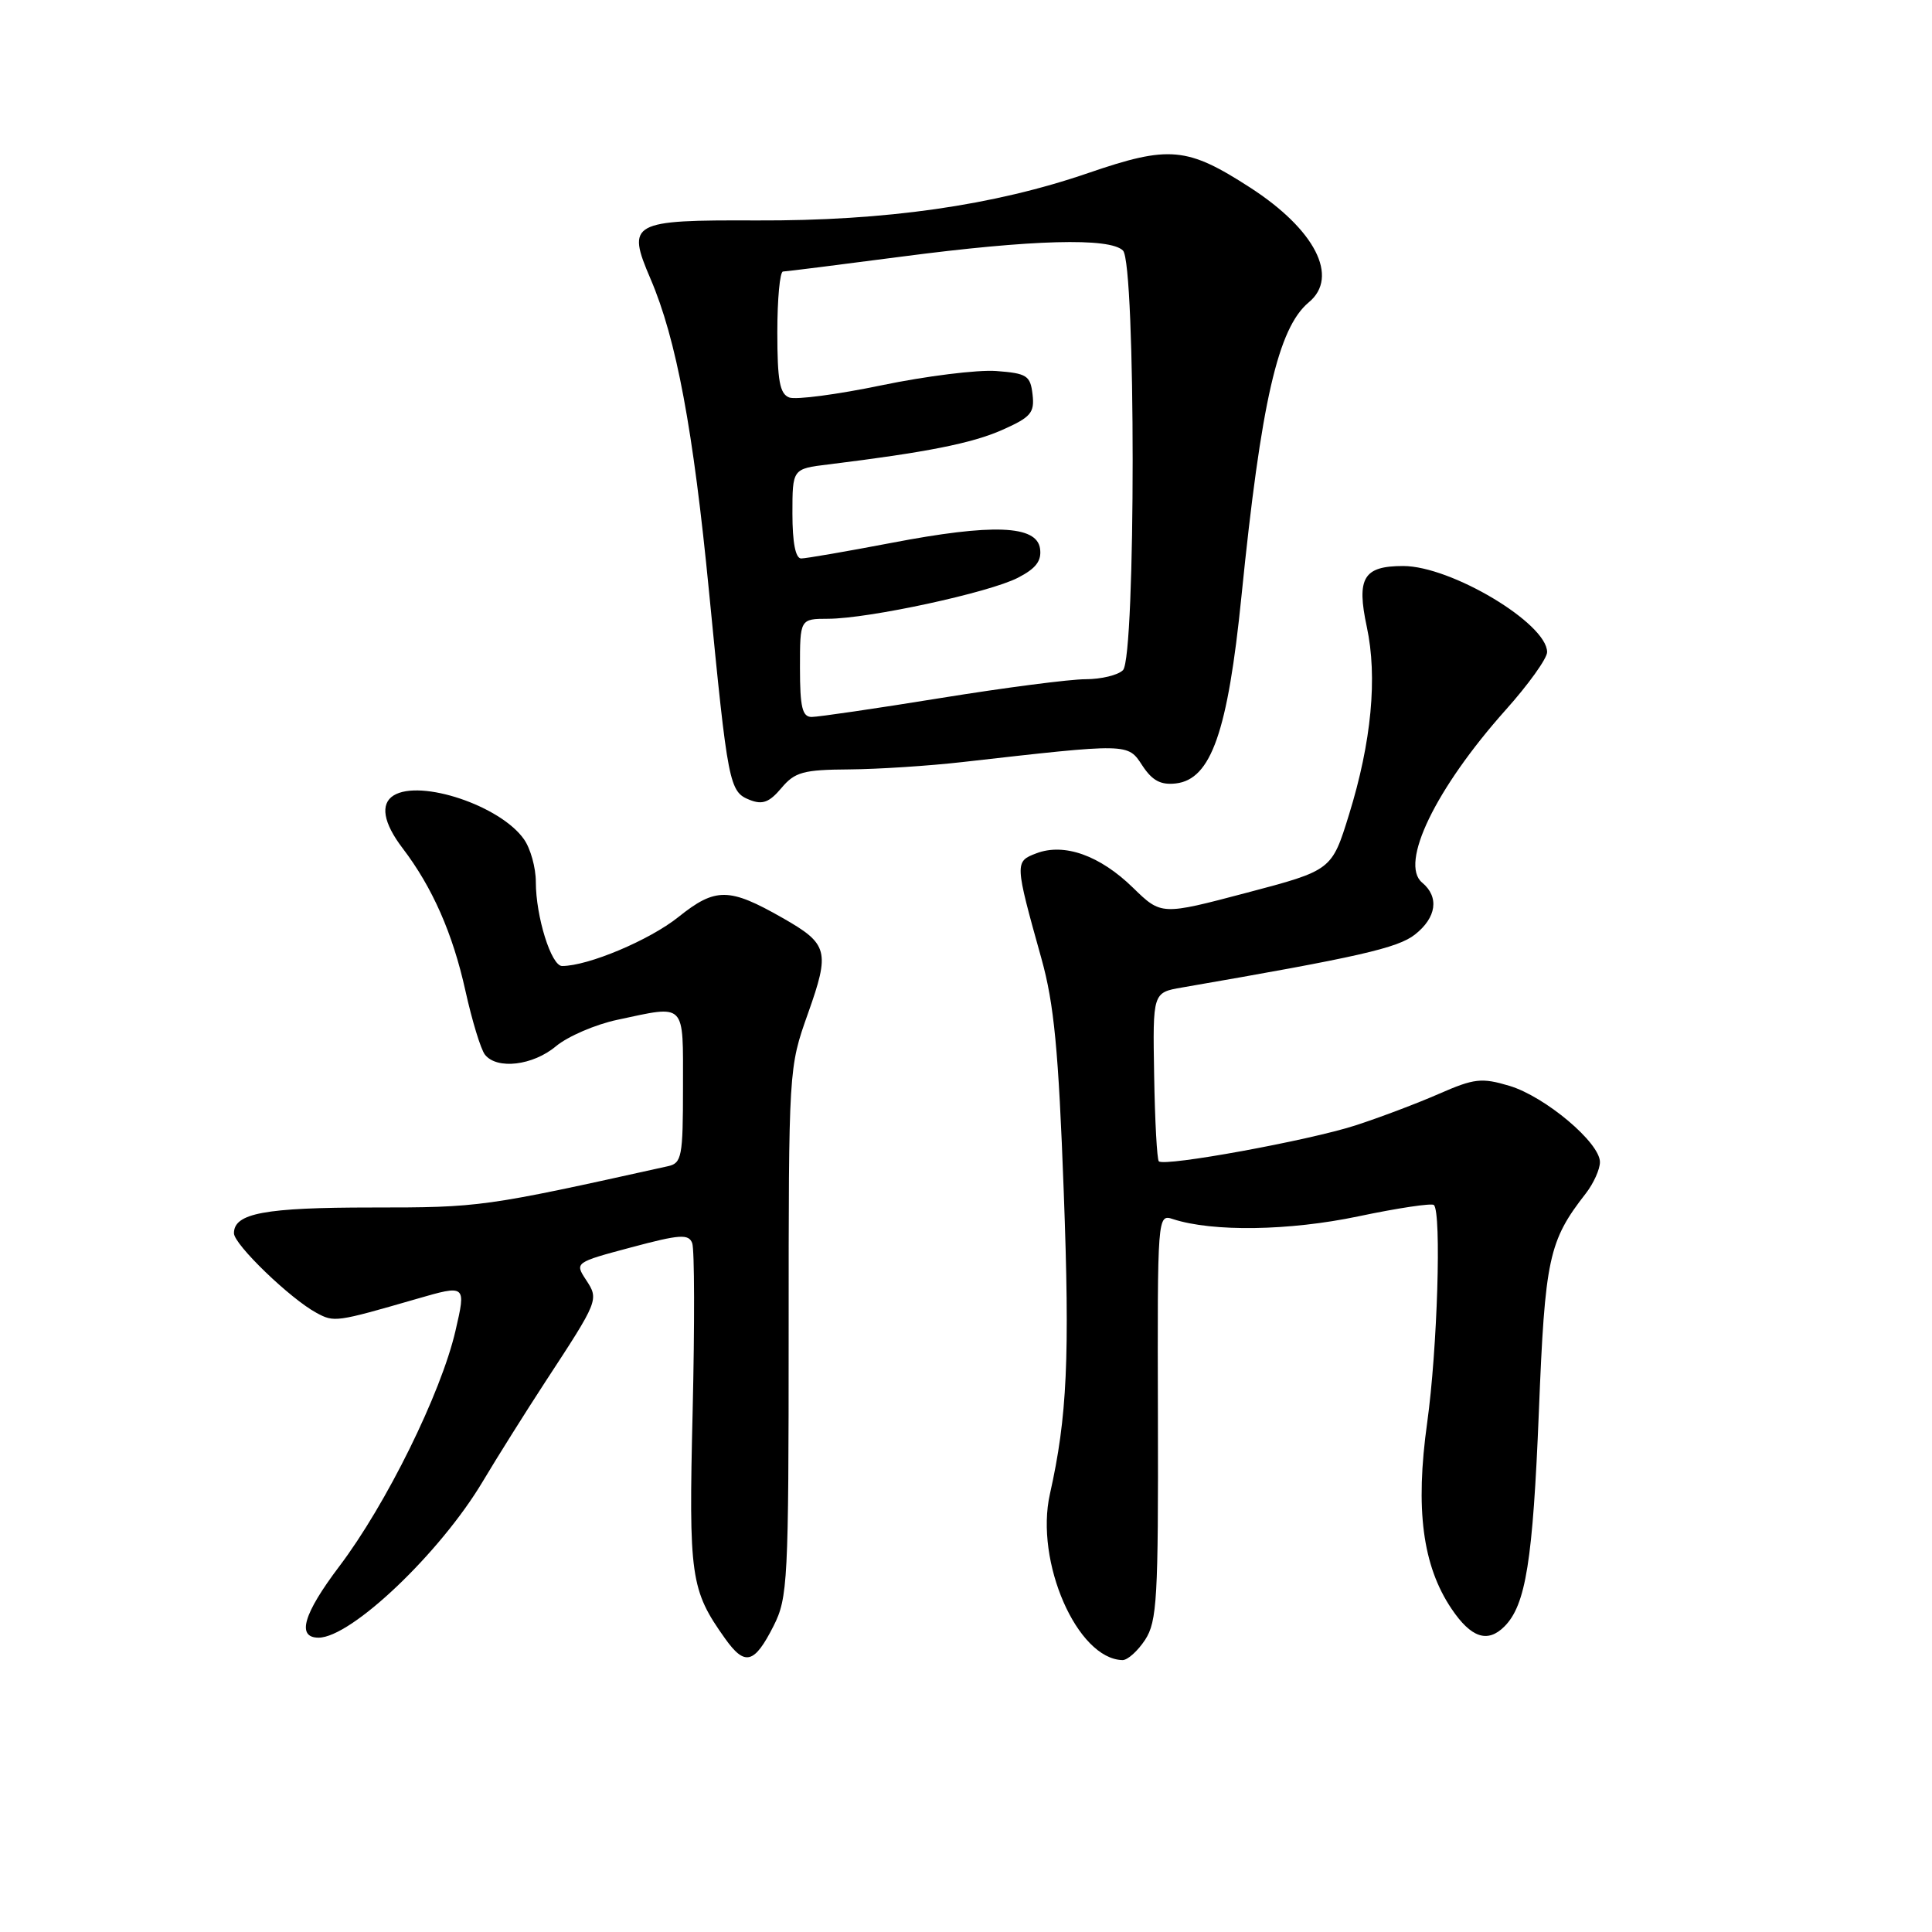 <?xml version="1.0" encoding="UTF-8" standalone="no"?>
<!DOCTYPE svg PUBLIC "-//W3C//DTD SVG 1.1//EN" "http://www.w3.org/Graphics/SVG/1.1/DTD/svg11.dtd" >
<svg xmlns="http://www.w3.org/2000/svg" xmlns:xlink="http://www.w3.org/1999/xlink" version="1.1" viewBox="0 0 256 256">
 <g >
 <path fill="currentColor"
d=" M 102.50 215.45 C 104.39 211.72 104.50 209.52 104.50 176.50 C 104.50 141.50 104.50 141.50 107.06 134.29 C 110.00 126.02 109.75 125.08 103.71 121.64 C 96.61 117.59 94.81 117.57 89.88 121.52 C 86.05 124.58 77.92 128.00 74.48 128.00 C 73.04 128.00 71.00 121.45 71.00 116.86 C 71.00 114.98 70.30 112.44 69.43 111.21 C 66.33 106.77 55.71 103.21 52.16 105.40 C 50.35 106.52 50.78 109.03 53.36 112.41 C 57.30 117.58 59.99 123.69 61.67 131.28 C 62.55 135.25 63.71 139.06 64.26 139.75 C 65.85 141.76 70.62 141.19 73.67 138.63 C 75.23 137.33 78.88 135.75 81.80 135.13 C 90.98 133.17 90.50 132.69 90.50 144.05 C 90.50 153.27 90.34 154.13 88.50 154.53 C 64.10 159.94 63.64 160.00 49.30 160.00 C 35.06 160.00 31.00 160.76 31.00 163.41 C 31.00 164.90 38.48 172.11 41.95 173.97 C 44.29 175.23 44.52 175.20 55.14 172.13 C 61.77 170.21 61.77 170.21 60.35 176.35 C 58.44 184.61 51.17 199.35 44.95 207.56 C 40.19 213.86 39.27 217.00 42.22 217.00 C 46.55 216.98 58.32 205.78 63.97 196.30 C 65.87 193.11 69.59 187.19 72.23 183.14 C 79.36 172.25 79.37 172.21 77.64 169.57 C 76.15 167.30 76.19 167.27 83.65 165.28 C 90.07 163.56 91.25 163.48 91.72 164.72 C 92.03 165.52 92.05 175.53 91.78 186.97 C 91.25 208.98 91.49 210.67 96.08 217.12 C 98.71 220.81 99.95 220.48 102.50 215.45 Z  M 151.73 217.29 C 153.32 214.85 153.49 211.81 153.43 187.72 C 153.36 160.99 153.37 160.86 155.43 161.54 C 160.68 163.25 170.82 163.10 180.00 161.17 C 185.22 160.07 189.72 159.40 190.00 159.67 C 191.02 160.68 190.46 178.82 189.11 188.50 C 187.51 199.95 188.49 207.47 192.34 213.18 C 194.93 217.02 197.11 217.75 199.34 215.52 C 202.18 212.68 203.11 206.82 203.91 187.00 C 204.72 166.71 205.21 164.44 210.14 158.12 C 211.16 156.80 212.00 154.94 212.00 153.98 C 212.00 151.41 204.75 145.31 200.01 143.88 C 196.32 142.78 195.35 142.89 190.69 144.93 C 187.84 146.18 182.85 148.07 179.61 149.12 C 173.44 151.12 154.29 154.62 153.55 153.88 C 153.31 153.65 153.03 148.52 152.93 142.48 C 152.74 131.52 152.74 131.52 156.62 130.85 C 180.00 126.81 185.20 125.63 187.49 123.83 C 190.35 121.58 190.73 118.85 188.44 116.95 C 185.41 114.43 190.22 104.49 199.50 94.08 C 202.53 90.70 205.00 87.24 205.00 86.41 C 205.00 82.61 192.28 75.00 185.93 75.00 C 180.66 75.00 179.72 76.58 181.11 83.07 C 182.54 89.73 181.73 98.32 178.76 107.91 C 176.47 115.32 176.47 115.32 165.17 118.30 C 153.88 121.28 153.88 121.28 150.13 117.63 C 145.75 113.35 141.01 111.66 137.32 113.07 C 134.44 114.16 134.45 114.32 137.99 127.00 C 139.67 133.01 140.26 139.13 140.95 157.87 C 141.77 179.94 141.41 187.76 139.12 197.96 C 137.10 206.93 142.73 219.82 148.73 219.97 C 149.40 219.99 150.75 218.78 151.73 217.29 Z  M 112.54 101.95 C 116.37 101.92 123.10 101.48 127.50 100.98 C 149.65 98.47 149.42 98.46 151.36 101.43 C 152.68 103.44 153.80 104.04 155.81 103.81 C 160.48 103.27 162.69 96.96 164.50 79.00 C 167.10 53.24 169.34 43.45 173.43 40.05 C 177.48 36.70 174.26 30.42 165.66 24.86 C 157.30 19.46 154.94 19.24 144.22 22.92 C 131.69 27.23 117.34 29.28 100.26 29.21 C 83.60 29.14 82.99 29.47 86.19 36.93 C 89.62 44.92 91.86 56.90 93.96 78.50 C 96.45 104.01 96.63 104.91 99.34 105.99 C 101.03 106.66 101.94 106.32 103.54 104.42 C 105.32 102.30 106.43 101.99 112.54 101.95 Z  M 106.00 88.50 C 106.00 82.00 106.00 82.00 109.75 81.99 C 115.13 81.97 131.09 78.52 134.89 76.55 C 137.28 75.32 138.04 74.31 137.81 72.69 C 137.37 69.59 131.55 69.36 118.09 71.94 C 112.16 73.07 106.79 74.00 106.16 74.00 C 105.41 74.00 105.00 71.89 105.00 68.06 C 105.00 62.12 105.00 62.12 109.75 61.54 C 122.76 59.94 128.79 58.74 132.77 56.98 C 136.59 55.29 137.10 54.70 136.82 52.28 C 136.53 49.76 136.08 49.47 132.00 49.16 C 129.53 48.98 122.70 49.83 116.83 51.05 C 110.96 52.27 105.45 53.00 104.58 52.67 C 103.32 52.19 103.00 50.43 103.00 44.03 C 103.00 39.61 103.34 35.99 103.75 35.98 C 104.16 35.97 111.25 35.08 119.50 34.00 C 136.76 31.74 147.06 31.46 148.80 33.20 C 150.51 34.91 150.51 87.09 148.80 88.80 C 148.14 89.46 145.91 90.00 143.84 90.00 C 141.78 90.00 133.12 91.12 124.60 92.50 C 116.08 93.88 108.41 95.00 107.55 95.00 C 106.31 95.00 106.00 93.71 106.00 88.50 Z "/>
</g>
</svg>